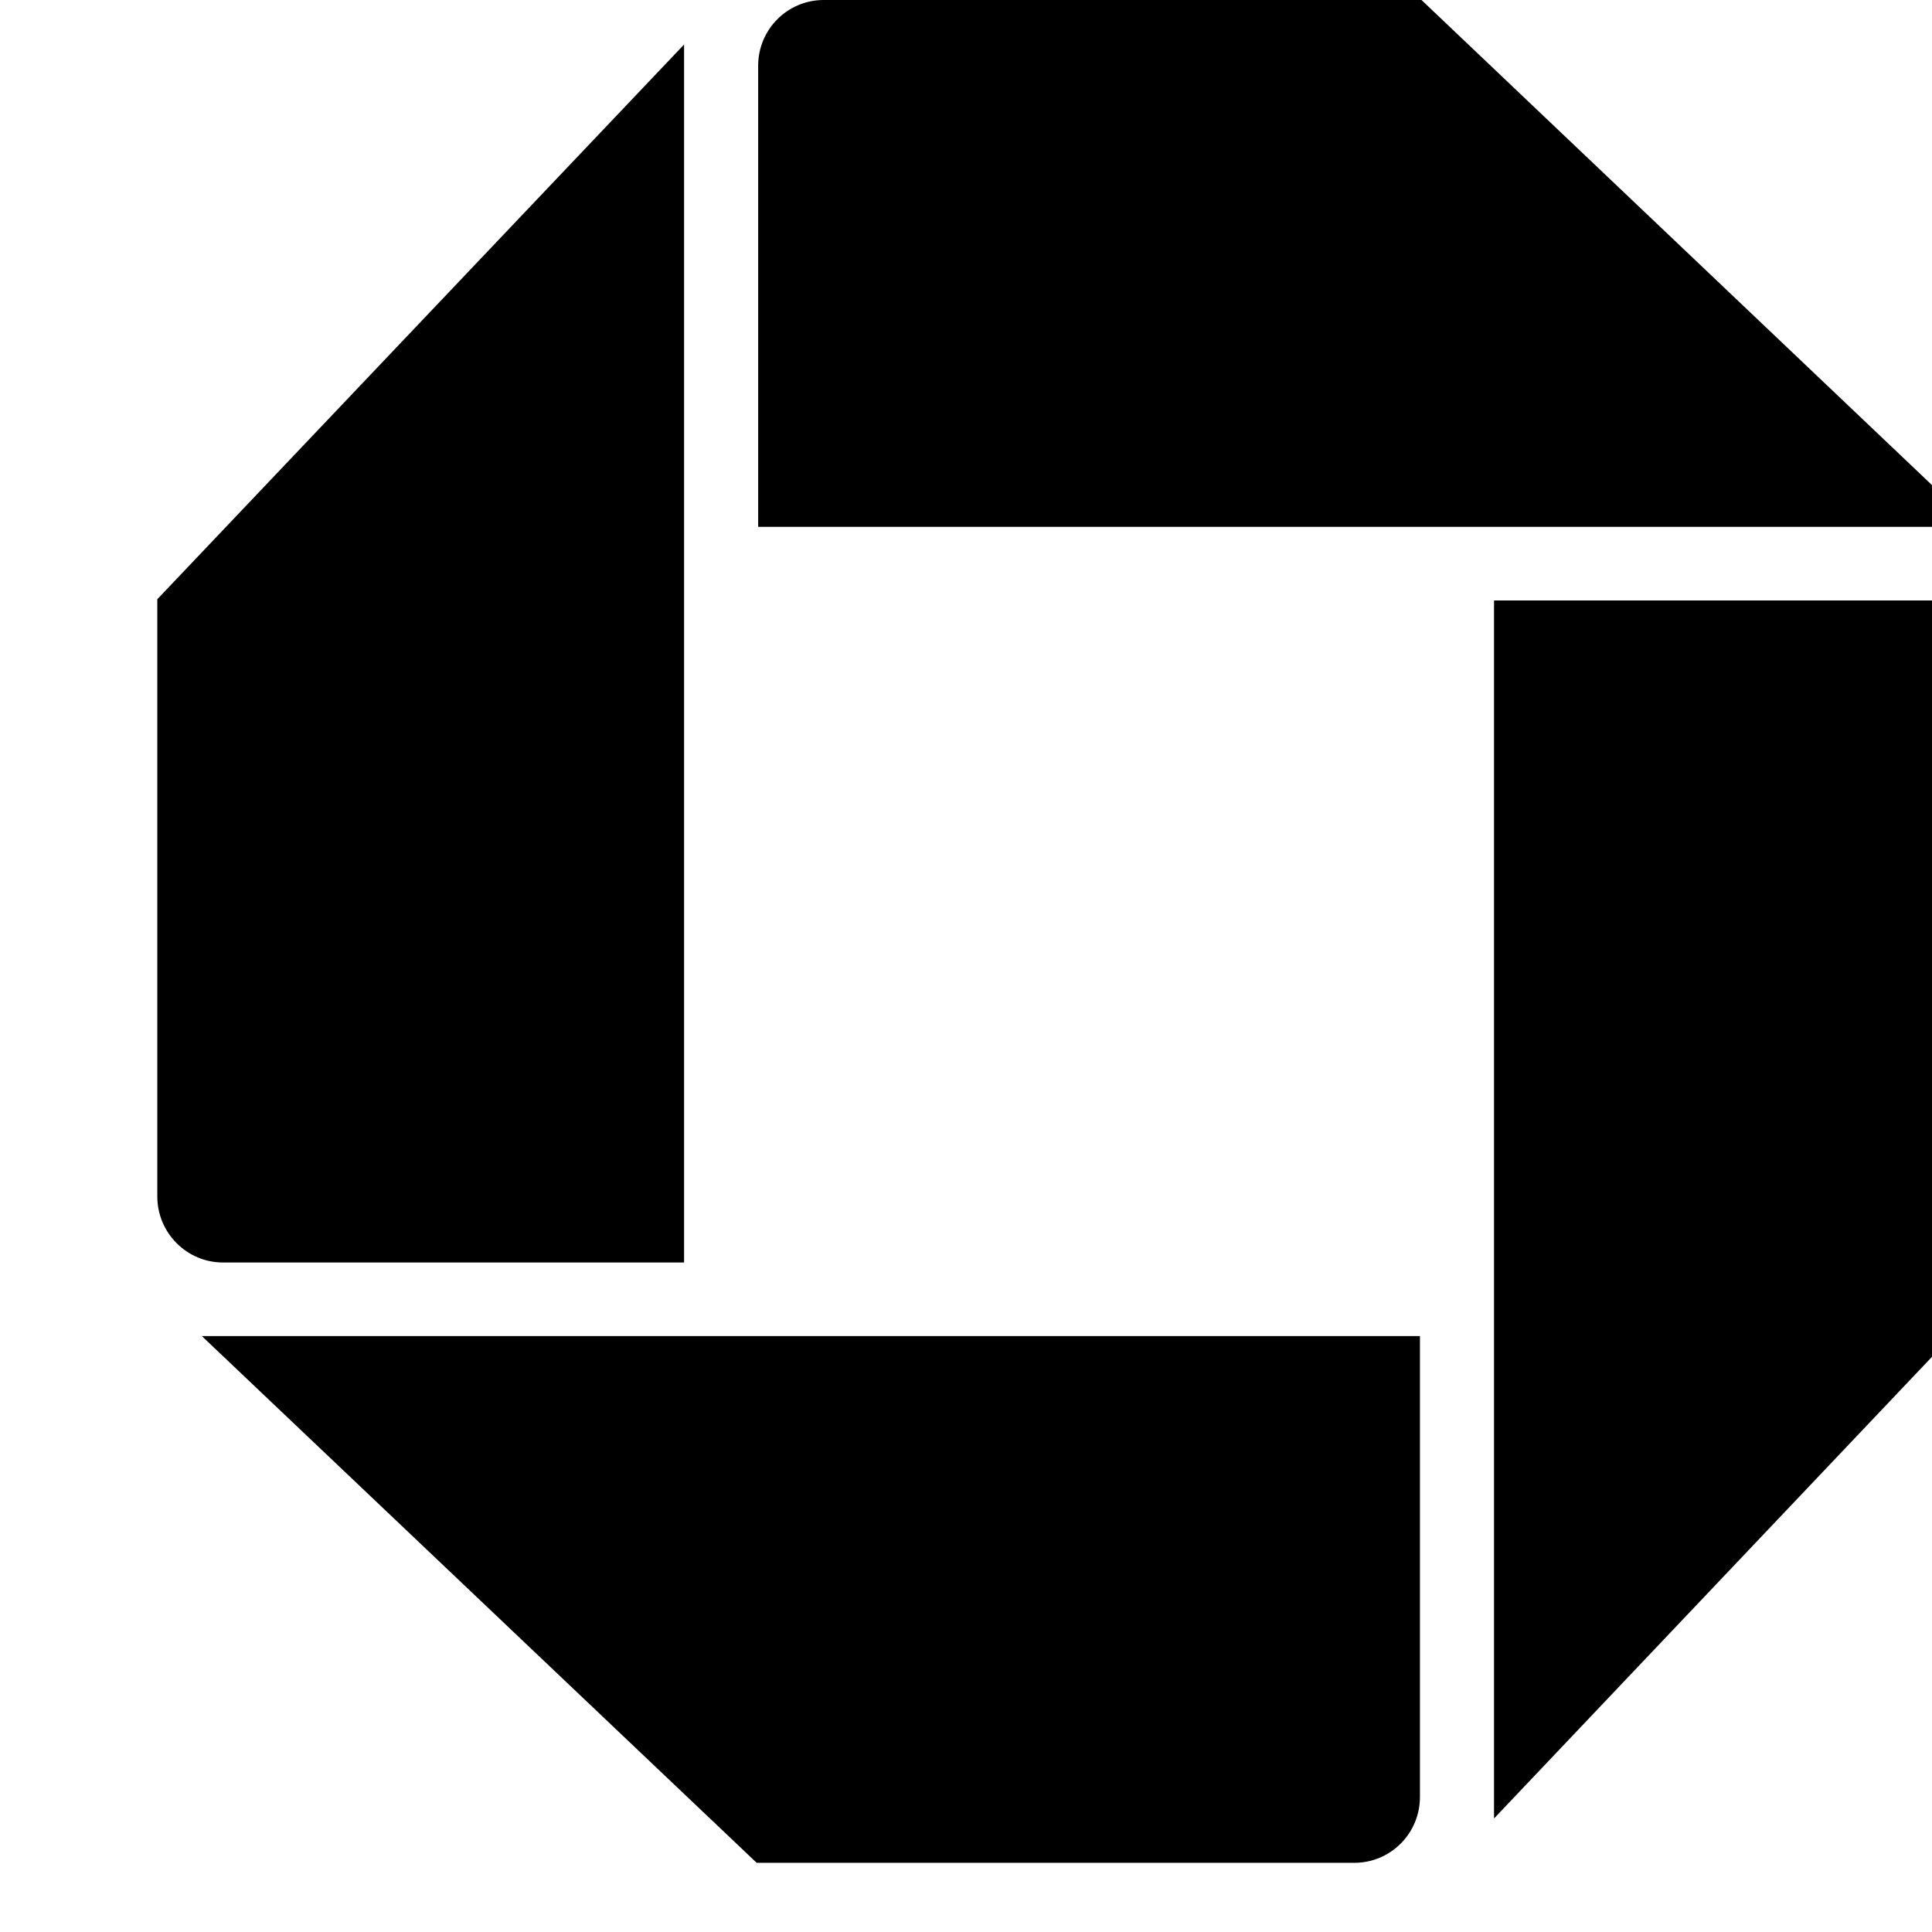 <?xml version="1.0" encoding="UTF-8"?>
<svg width="26px" height="26px" viewBox="0 0 26 26" version="1.1" xmlns="http://www.w3.org/2000/svg" xmlns:xlink="http://www.w3.org/1999/xlink">
    <path d="M11.086,0 C10.597,0 10.203,0.396 10.203,0.885 L10.203,7.09 L26.591,7.09 L19.13,0 L11.086,0 Z"></path>
    <path d="M27.194,8.966 C27.194,8.478 26.798,8.081 26.307,8.081 L20.106,8.081 L20.106,24.472 L27.19,17.005 L27.194,8.966 Z"></path>
    <path d="M18.226,25.069 C18.715,25.069 19.109,24.672 19.109,24.183 L19.109,17.98 L2.716,17.98 L10.183,25.069 L18.226,25.069 Z"></path>
    <path d="M2.117,16.102 C2.117,16.591 2.514,16.99 3,16.99 L9.206,16.99 L9.206,0.599 L2.117,8.064 L2.117,16.102 Z"></path>
</svg>